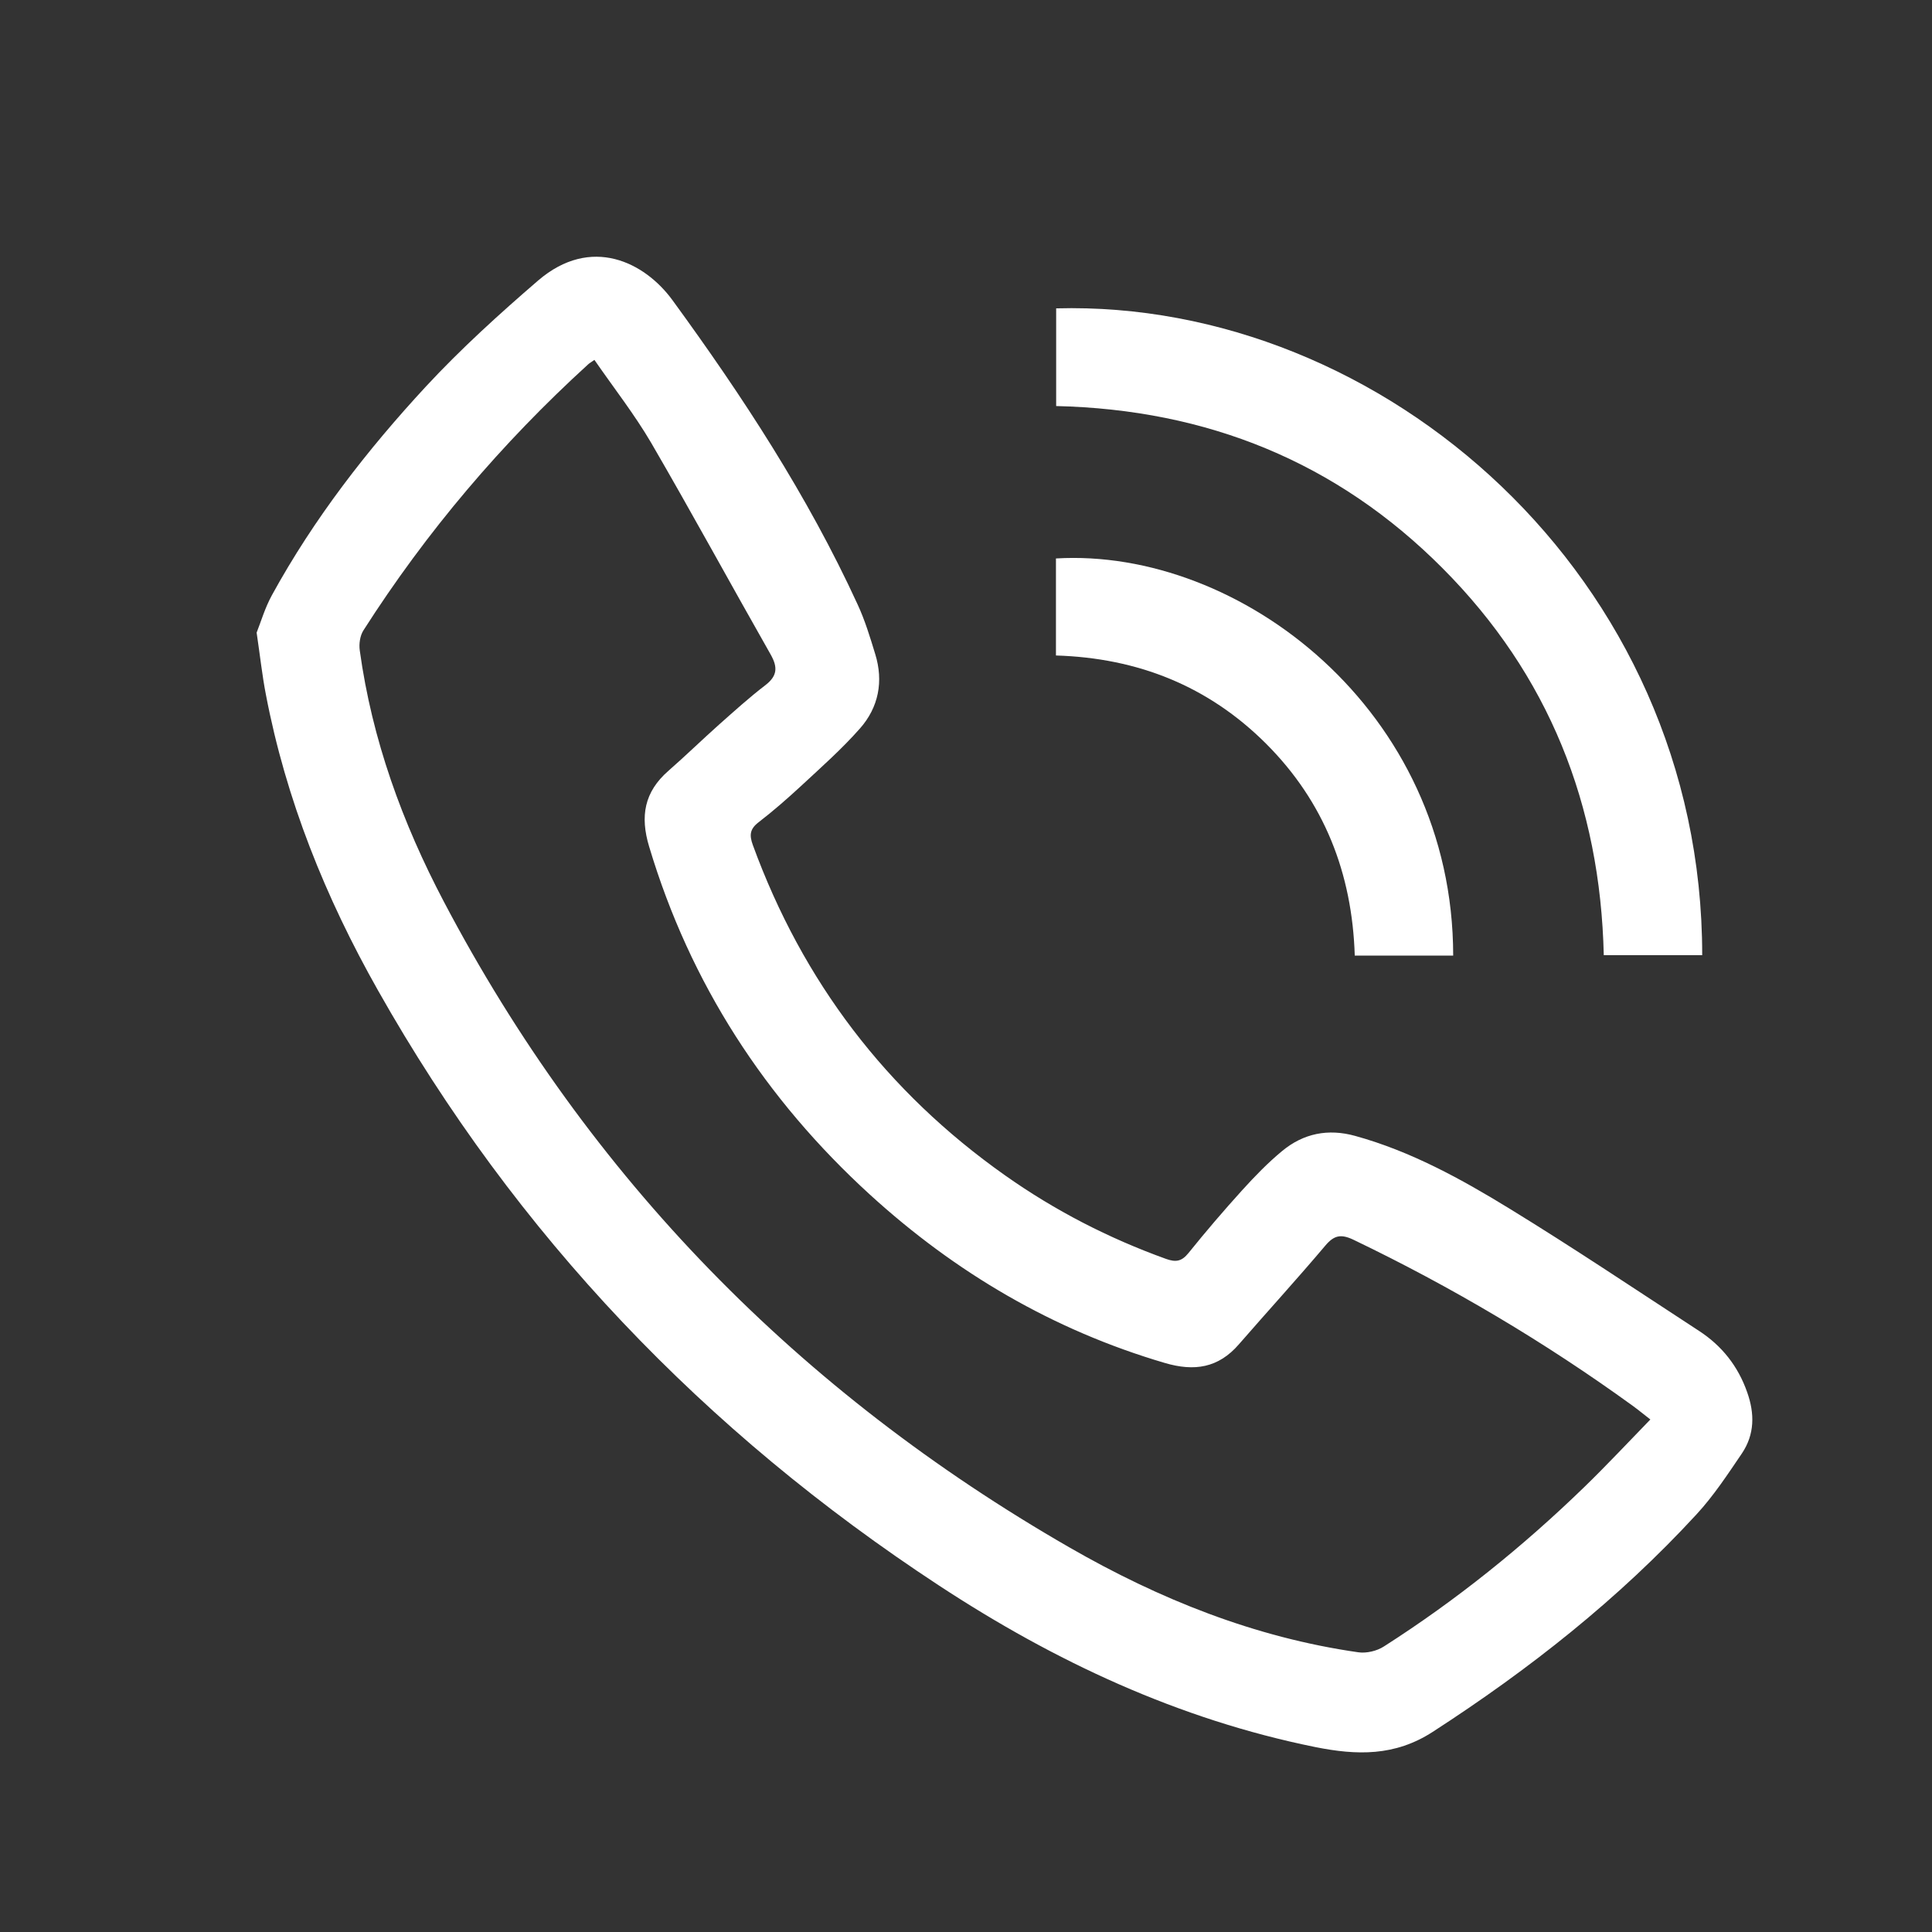<svg width="18" height="18" viewBox="0 0 18 18" fill="none" xmlns="http://www.w3.org/2000/svg">
<rect x="0" y="0" width="18" height="18" fill="#333333" stroke="none"/>
<path d="M2.391 5.894C2.429 5.799 2.468 5.664 2.534 5.544C2.925 4.831 3.421 4.192 3.97 3.599C4.295 3.249 4.651 2.926 5.013 2.614C5.508 2.189 6.007 2.444 6.264 2.795C6.917 3.69 7.524 4.617 7.989 5.629C8.058 5.777 8.106 5.936 8.154 6.093C8.233 6.348 8.186 6.59 8.012 6.787C7.843 6.979 7.65 7.149 7.463 7.323C7.335 7.441 7.204 7.556 7.066 7.662C6.985 7.725 6.981 7.782 7.014 7.873C7.478 9.144 8.26 10.171 9.363 10.95C9.827 11.278 10.328 11.536 10.864 11.729C10.956 11.762 11.01 11.752 11.073 11.674C11.234 11.474 11.401 11.279 11.573 11.089C11.69 10.96 11.812 10.834 11.945 10.724C12.144 10.559 12.374 10.513 12.626 10.583C13.144 10.726 13.611 10.983 14.063 11.26C14.66 11.626 15.243 12.017 15.83 12.4C16.042 12.538 16.193 12.728 16.278 12.971C16.349 13.171 16.348 13.364 16.229 13.541C16.096 13.737 15.965 13.937 15.805 14.11C15.08 14.898 14.247 15.554 13.349 16.135C12.994 16.365 12.639 16.354 12.254 16.277C10.98 16.019 9.825 15.479 8.747 14.771C6.567 13.341 4.807 11.505 3.521 9.226C3.033 8.363 2.664 7.45 2.477 6.47C2.443 6.295 2.424 6.117 2.391 5.894ZM5.538 3.353C5.501 3.379 5.488 3.386 5.478 3.396C4.673 4.13 3.973 4.954 3.386 5.873C3.354 5.923 3.343 6 3.352 6.061C3.466 6.891 3.749 7.667 4.136 8.402C5.49 10.976 7.449 12.97 9.962 14.416C10.799 14.898 11.69 15.256 12.655 15.394C12.731 15.405 12.828 15.382 12.893 15.34C13.568 14.909 14.189 14.409 14.763 13.852C14.97 13.651 15.167 13.44 15.376 13.225C15.31 13.174 15.262 13.134 15.211 13.097C14.391 12.503 13.523 11.989 12.611 11.551C12.492 11.494 12.428 11.509 12.346 11.607C12.084 11.917 11.81 12.217 11.543 12.524C11.352 12.745 11.128 12.78 10.851 12.698C9.811 12.392 8.902 11.857 8.106 11.131C7.129 10.239 6.43 9.164 6.048 7.888C5.962 7.604 6.003 7.378 6.227 7.182C6.387 7.042 6.539 6.894 6.698 6.752C6.839 6.627 6.979 6.5 7.129 6.385C7.243 6.298 7.248 6.217 7.179 6.096C6.806 5.44 6.446 4.778 6.067 4.126C5.911 3.86 5.719 3.615 5.538 3.353Z" fill="white"/>
<path d="M15.859 8.899C15.551 8.899 15.253 8.899 14.942 8.899C14.91 7.501 14.429 6.287 13.441 5.295C12.453 4.302 11.244 3.816 9.84 3.783C9.84 3.477 9.84 3.175 9.84 2.873C12.88 2.79 15.861 5.373 15.859 8.899Z" fill="white"/>
<path d="M9.838 6.107C9.838 5.8 9.838 5.502 9.838 5.203C11.548 5.101 13.538 6.618 13.539 8.903C13.388 8.903 13.235 8.903 13.082 8.903C12.933 8.903 12.784 8.903 12.622 8.903C12.598 8.135 12.337 7.47 11.796 6.929C11.257 6.391 10.599 6.13 9.838 6.107Z" fill="white"/>
</svg>
